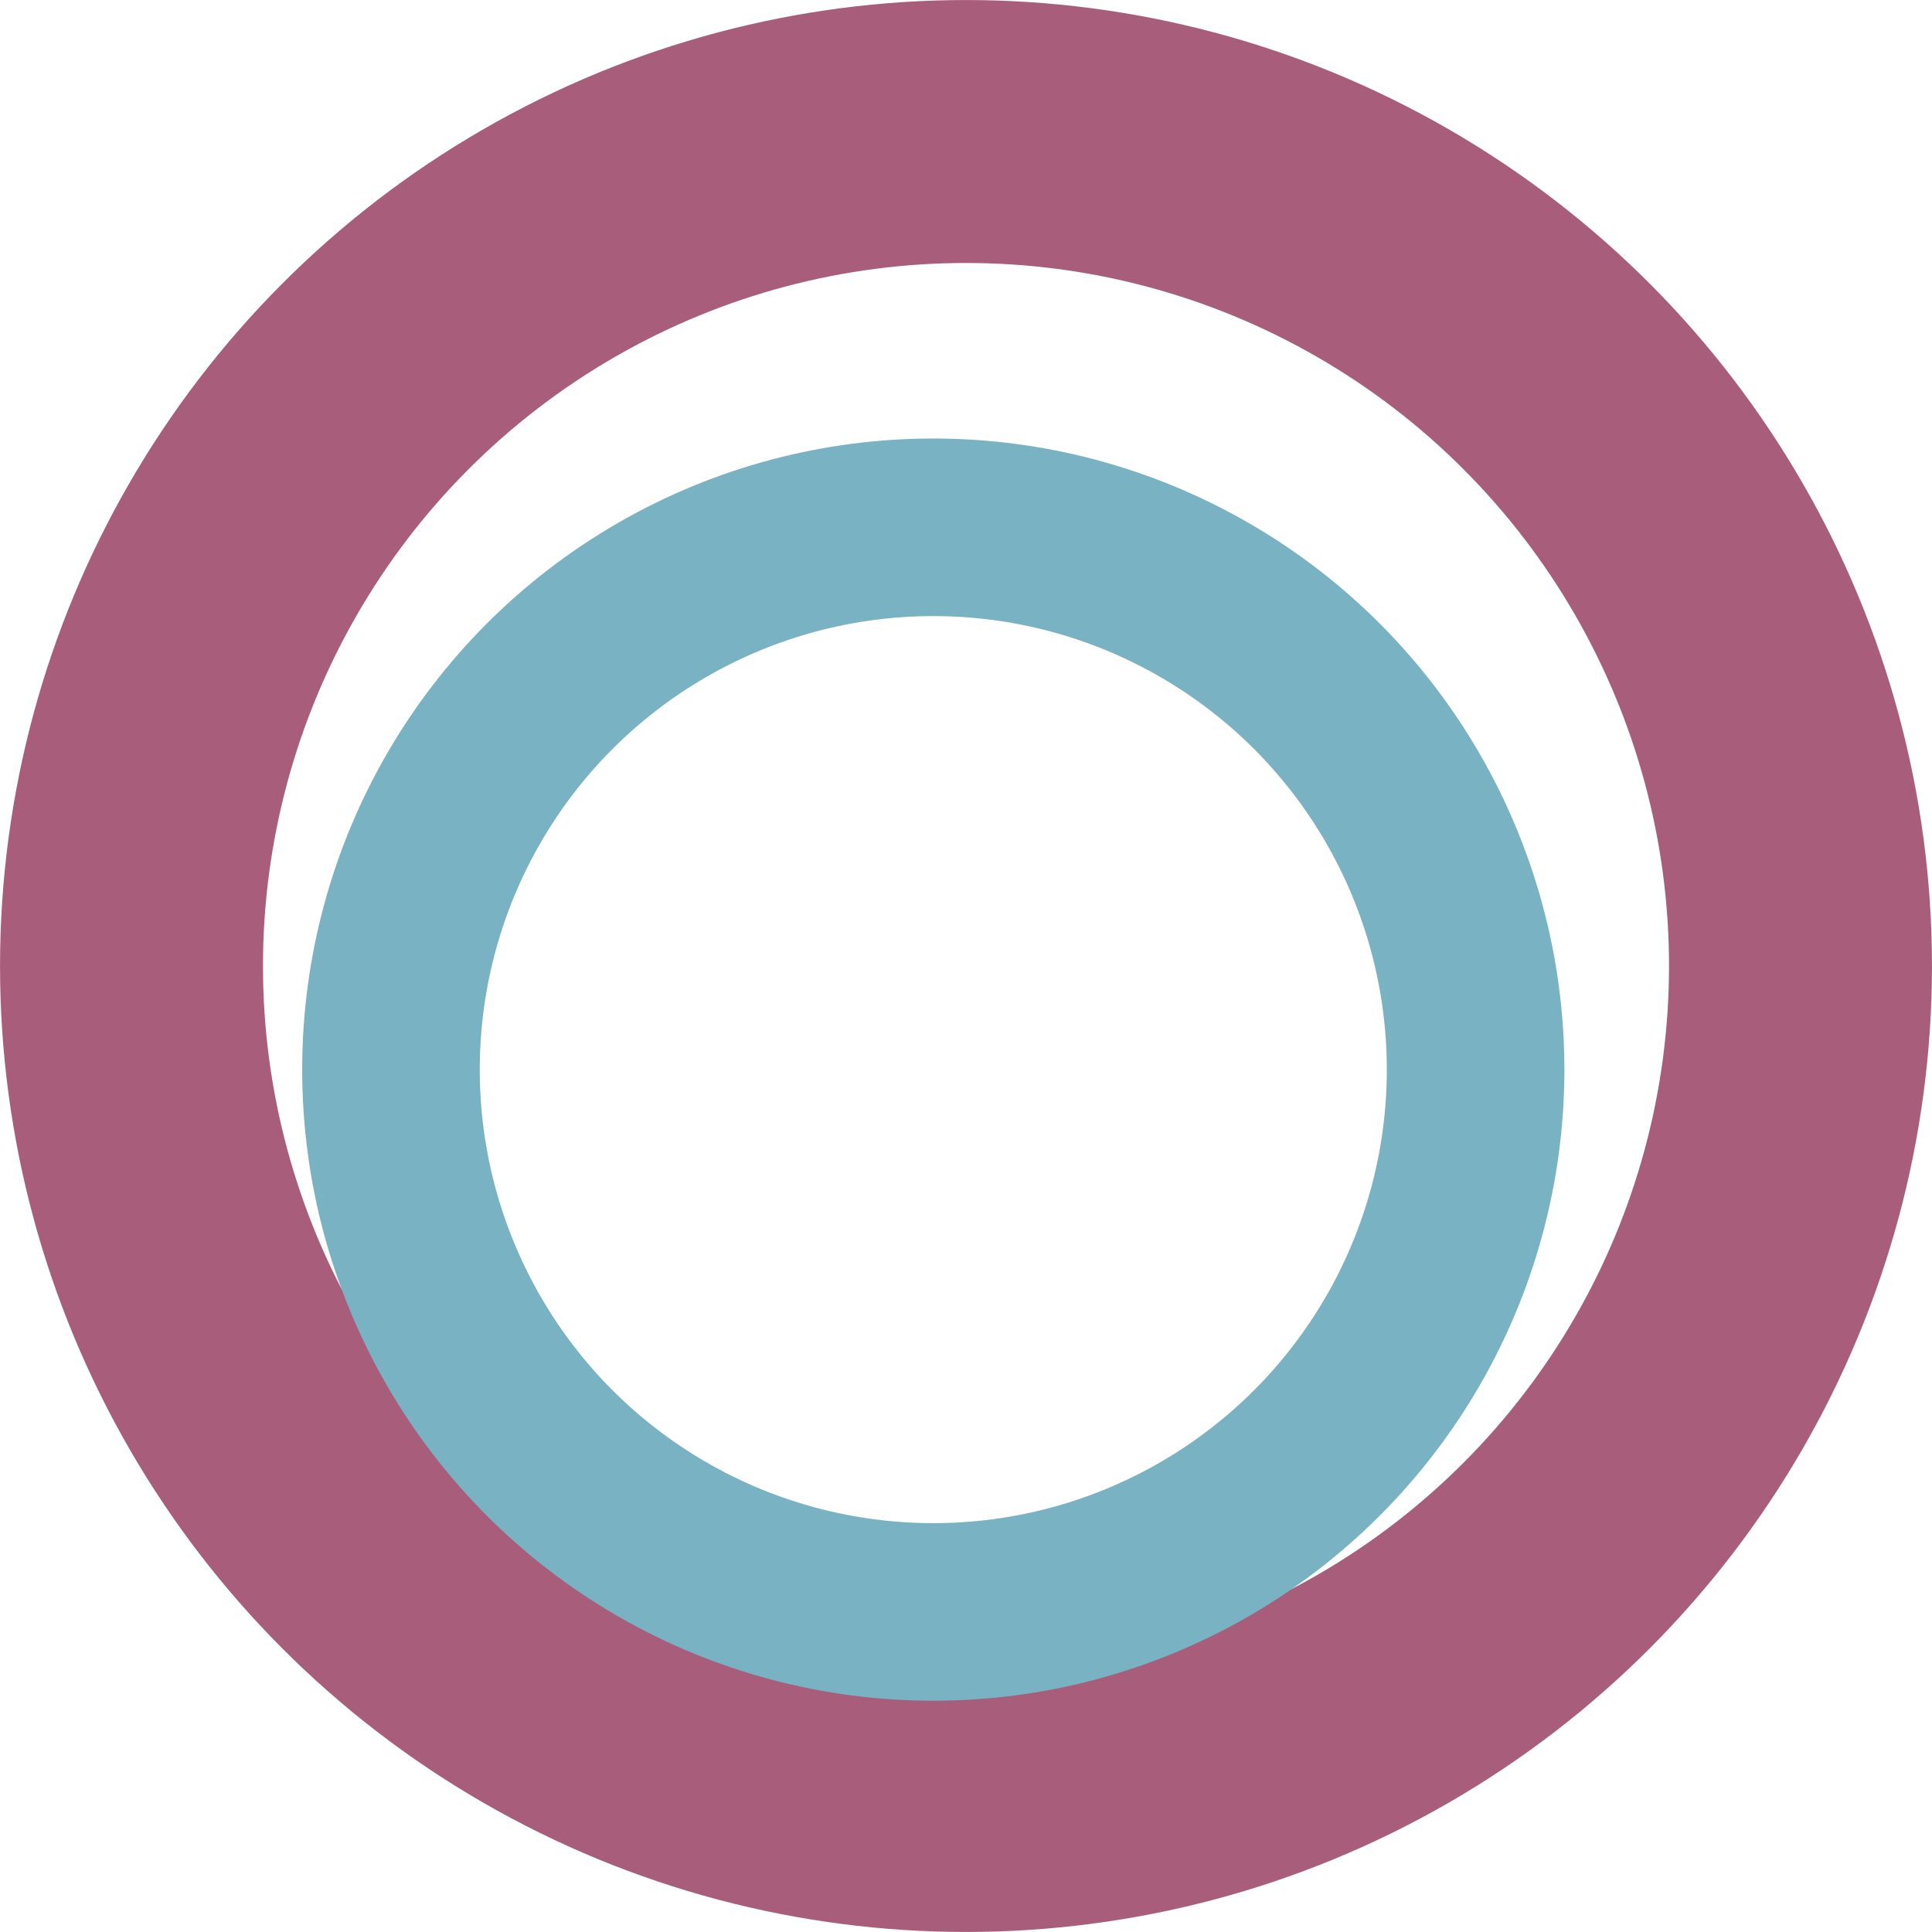 <?xml version="1.0" encoding="UTF-8" standalone="no"?>
<!-- Created with Inkscape (http://www.inkscape.org/) -->

<svg
   width="31.66mm"
   height="31.66mm"
   viewBox="0 0 31.66 31.66"
   version="1.1"
   id="svg1932"
   inkscape:version="1.1.2 (b8e25be833, 2022-02-05)"
   sodipodi:docname="circle5.svg"
   xmlns:inkscape="http://www.inkscape.org/namespaces/inkscape"
   xmlns:sodipodi="http://sodipodi.sourceforge.net/DTD/sodipodi-0.dtd"
   xmlns="http://www.w3.org/2000/svg"
   xmlns:svg="http://www.w3.org/2000/svg"
   xmlns:rdf="http://www.w3.org/1999/02/22-rdf-syntax-ns#"
   xmlns:cc="http://creativecommons.org/ns#"
   xmlns:dc="http://purl.org/dc/elements/1.1/">
  <title
     id="title1963">circle5</title>
  <sodipodi:namedview
     id="namedview1934"
     pagecolor="#ffffff"
     bordercolor="#999999"
     borderopacity="1"
     inkscape:pageshadow="0"
     inkscape:pageopacity="0"
     inkscape:pagecheckerboard="0"
     inkscape:document-units="px"
     showgrid="false"
     fit-margin-top="0"
     fit-margin-left="0"
     fit-margin-right="0"
     fit-margin-bottom="0"
     inkscape:zoom="0.74029882"
     inkscape:cx="-218.15515"
     inkscape:cy="135.08059"
     inkscape:window-width="1920"
     inkscape:window-height="1017"
     inkscape:window-x="-8"
     inkscape:window-y="-8"
     inkscape:window-maximized="1"
     inkscape:current-layer="layer1" />
  <defs
     id="defs1929" />
  <g
     inkscape:label="Layer 1"
     inkscape:groupmode="layer"
     id="layer1"
     transform="translate(-59.949,-112.801)">
    <g
       id="g2294">
      <circle
         style="fill:none;fill-rule:evenodd;stroke:#a85e7b;stroke-width:4.309;stroke-miterlimit:4;stroke-dasharray:none;stroke-opacity:1"
         id="circle1062"
         cx="75.779"
         cy="128.631"
         r="13.675" />
      <circle
         style="fill:none;fill-rule:evenodd;stroke:#79b2c3;stroke-width:2.91;stroke-miterlimit:4;stroke-dasharray:none;stroke-opacity:1"
         id="circle1064"
         cx="75.243"
         cy="130.329"
         r="8.887" />
    </g>
  </g>
</svg>
